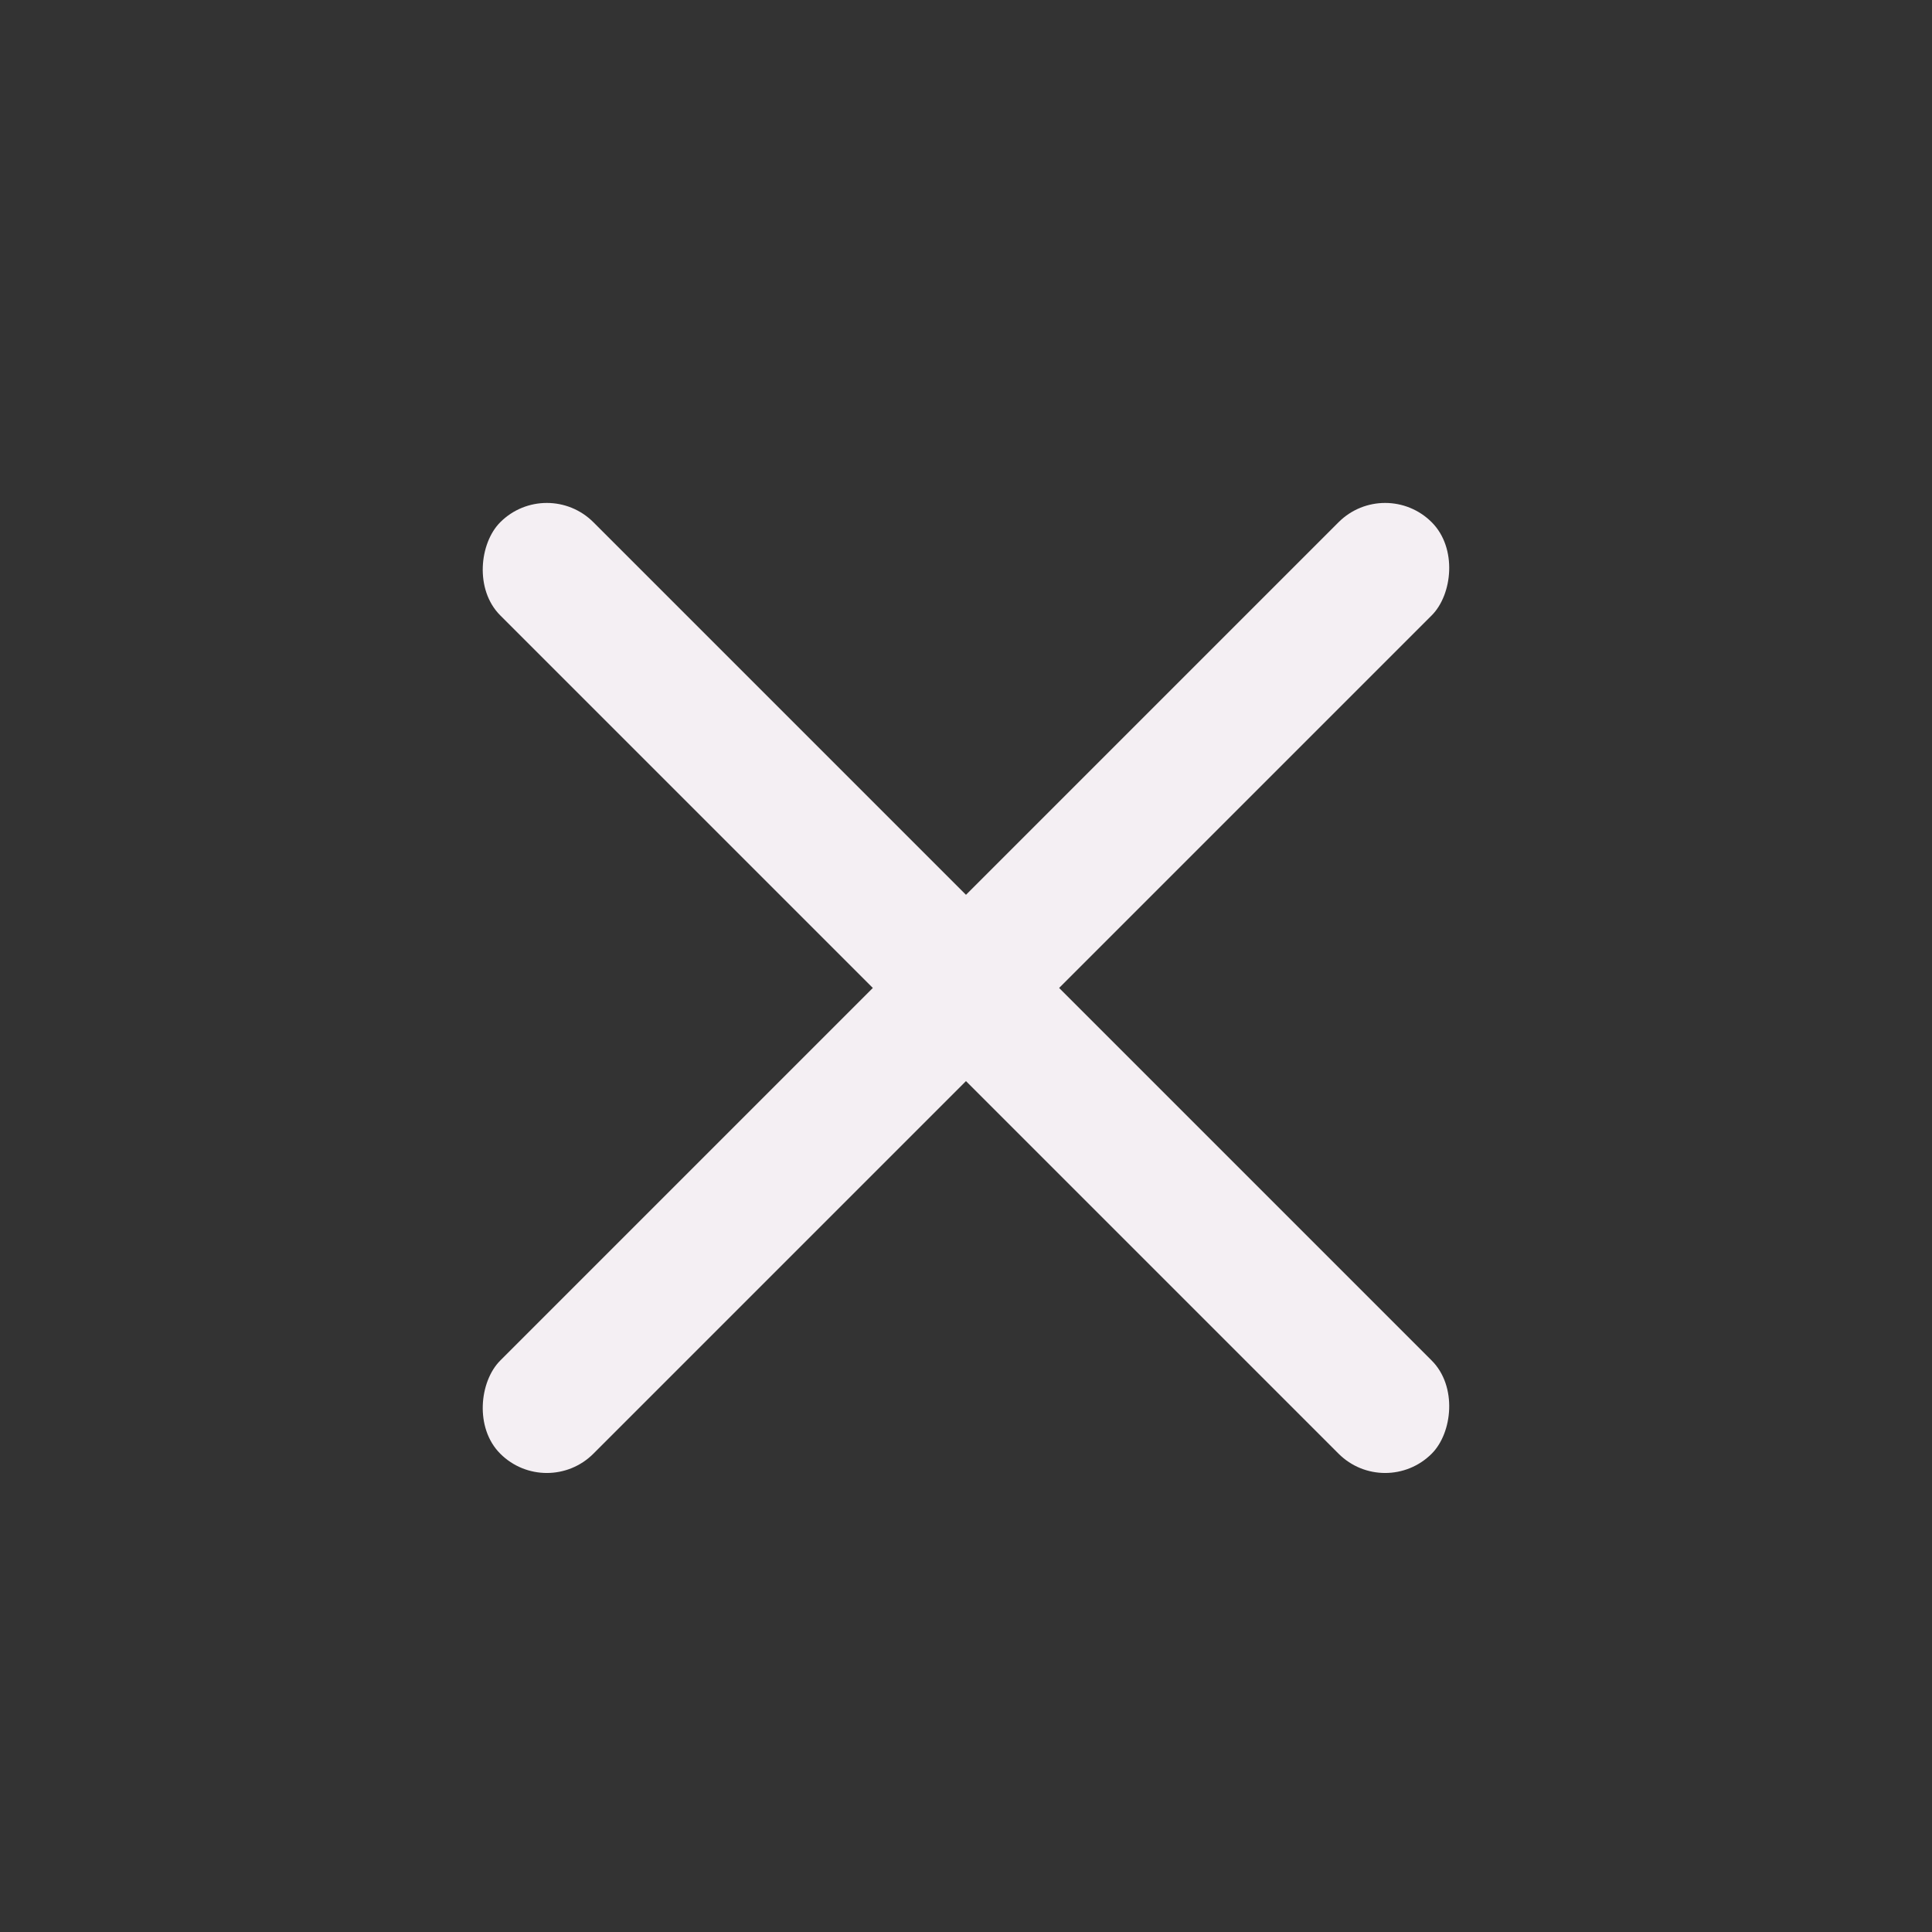 <svg xmlns="http://www.w3.org/2000/svg" width="44" height="44" viewBox="0 0 44 44"><rect x="0" y="0" width="44" height="44" fill="#333333" stroke="none"/><g transform="translate(-1065 -296)"><g transform="translate(543.588 -673.623) rotate(45)"><rect width="30" height="3" rx="1.5" transform="translate(1070.787 315.787)" fill="#f4eff3"/><rect width="3" height="30" rx="1.5" transform="translate(1084.287 302.287)" fill="#f4eff3"/></g><rect width="44" height="44" transform="translate(1065 296)" fill="none"/></g></svg>